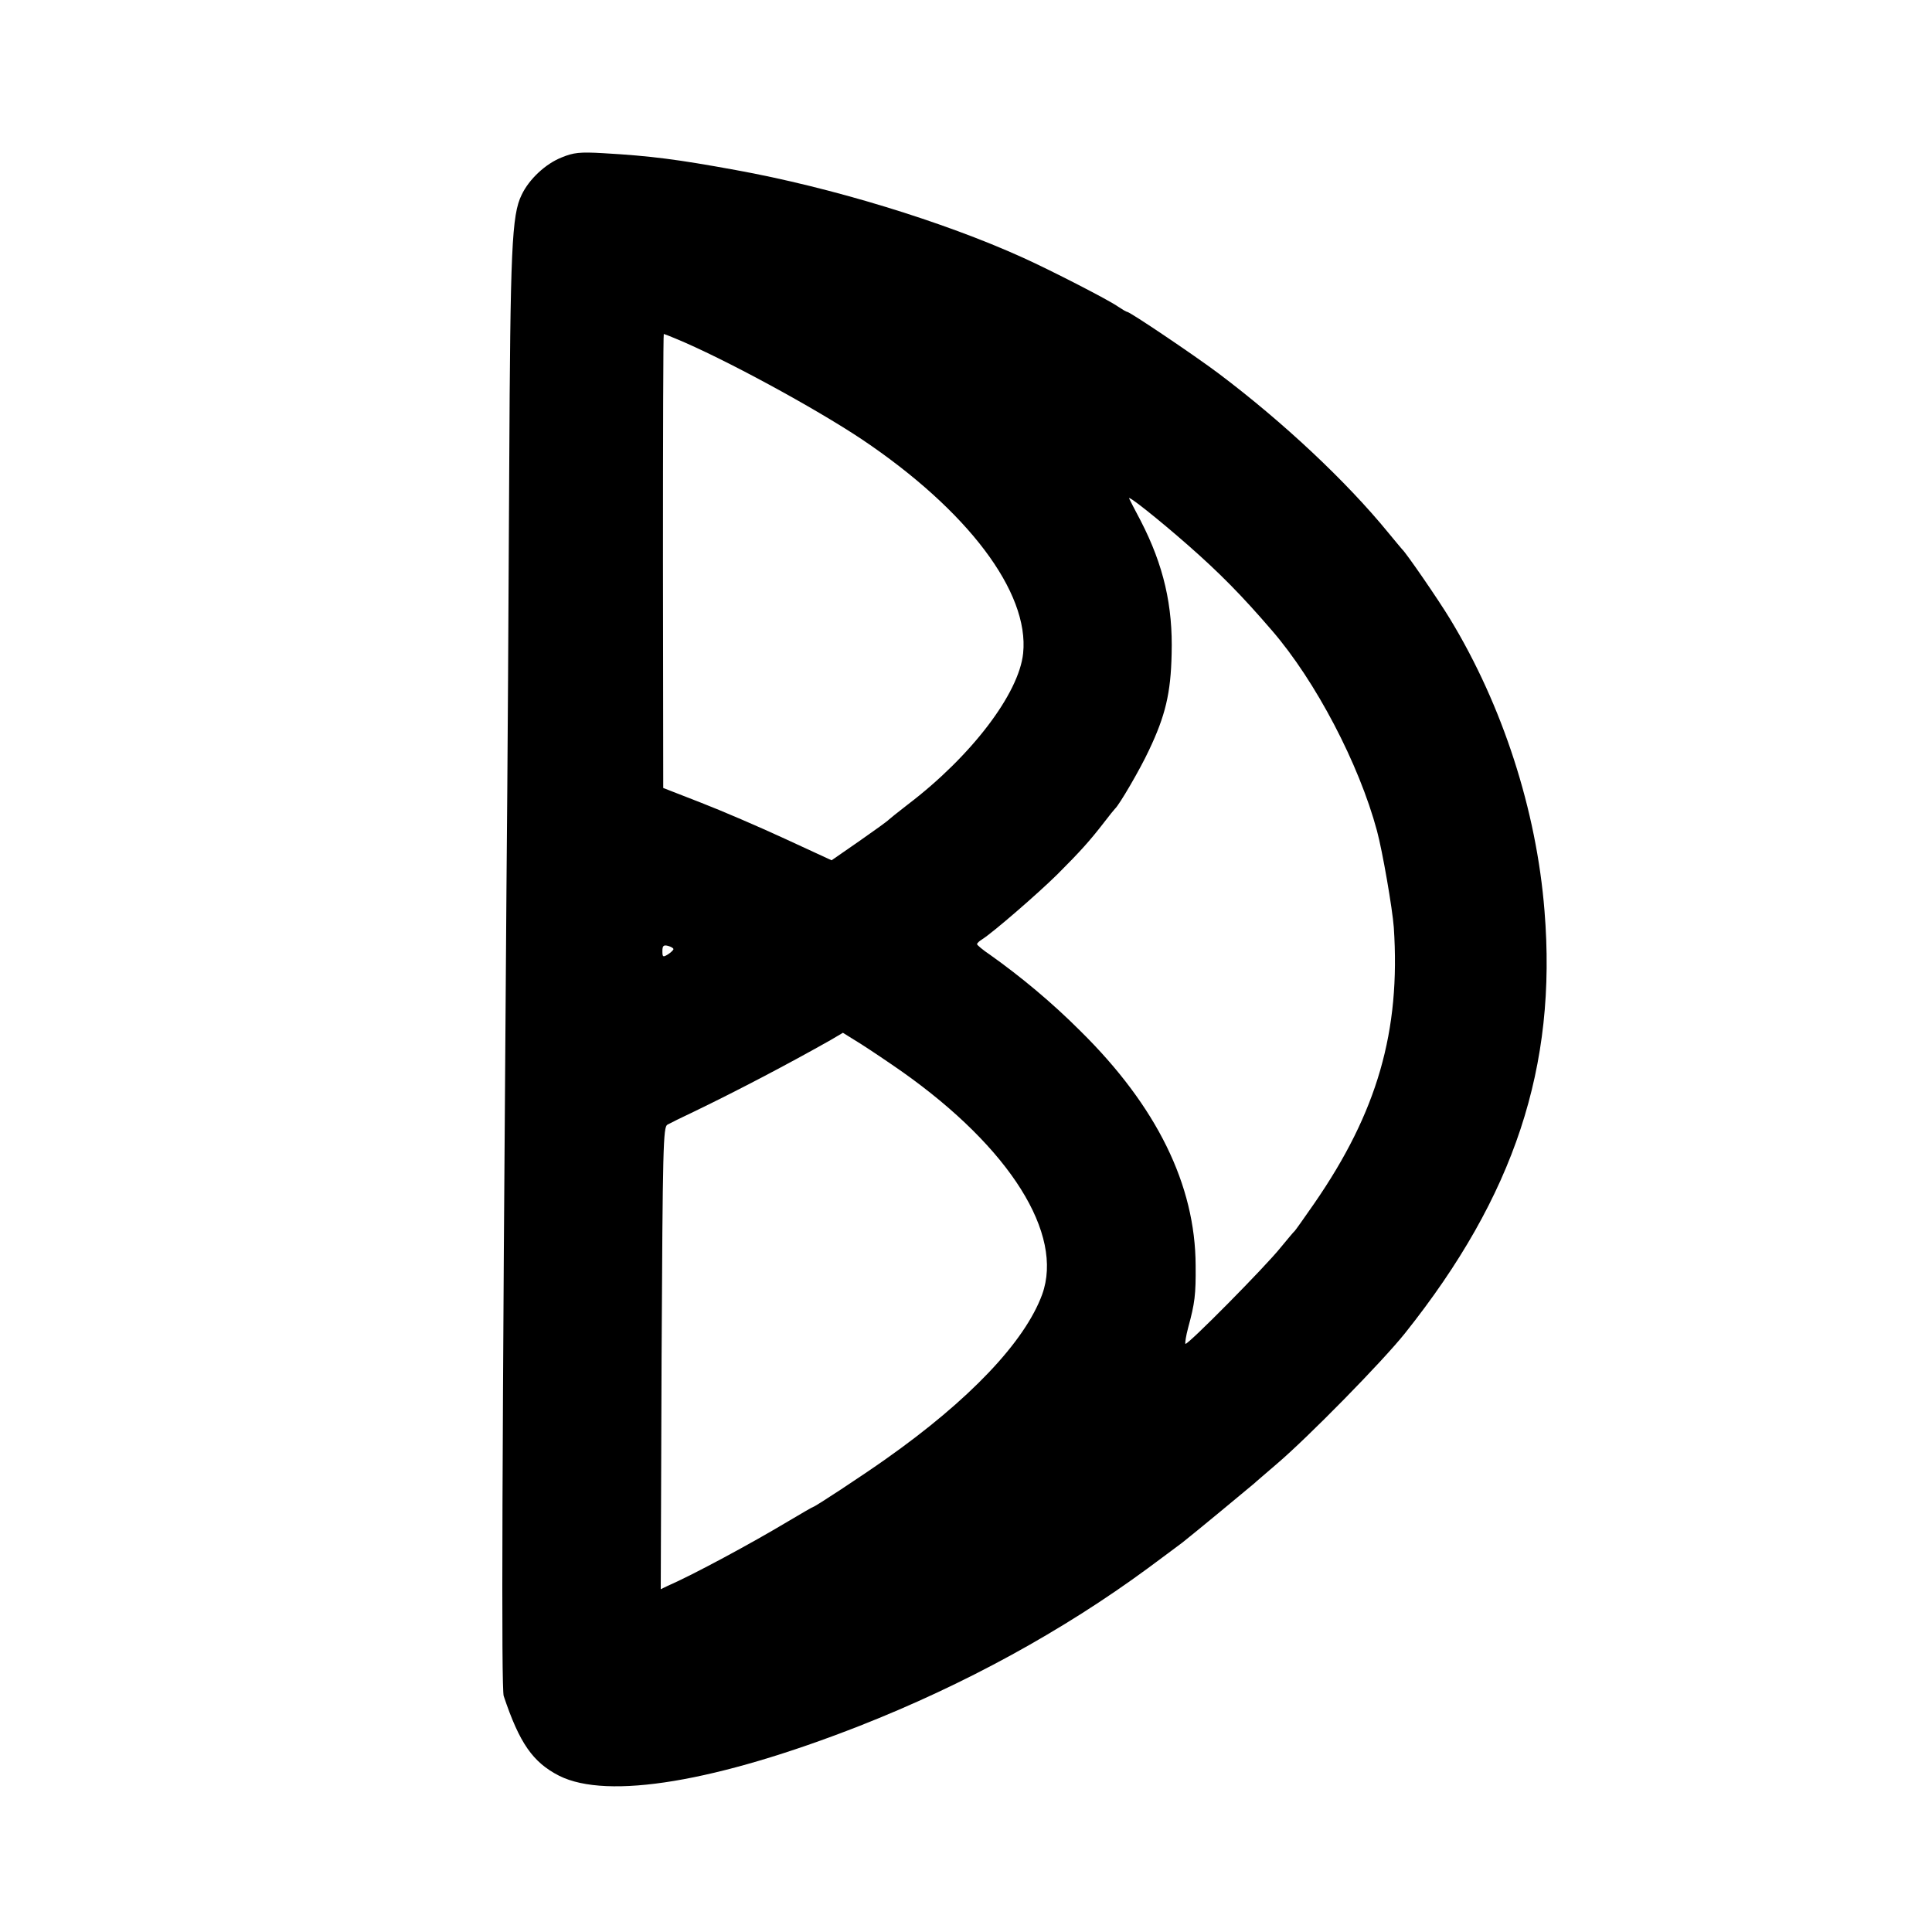 <?xml version="1.0" standalone="no"?>
<!DOCTYPE svg PUBLIC "-//W3C//DTD SVG 20010904//EN"
 "http://www.w3.org/TR/2001/REC-SVG-20010904/DTD/svg10.dtd">
<svg version="1.0" xmlns="http://www.w3.org/2000/svg"
 width="700pt" height="700pt" viewBox="0 0 700 700"
 preserveAspectRatio="xMidYMid meet">
<g transform="translate(0,700) scale(0.1,-0.1)"
fill="#000000" stroke="none">
<path d="M2036 6430 c-59 -23 -119 -79 -146 -136 -36 -73 -41 -195 -45 -994
-2 -426 -6 -1110 -10 -1520 -16 -2068 -19 -2897 -10 -2925 57 -170 105 -240
201 -289 175 -88 571 -22 1089 181 379 149 734 343 1044 571 63 47 119 88 125
93 42 33 233 191 260 214 6 6 43 37 81 70 113 96 384 372 466 475 396 497 551
965 505 1530 -29 365 -152 744 -342 1057 -41 68 -160 241 -174 253 -3 3 -25
30 -50 60 -152 186 -380 400 -615 577 -88 66 -321 223 -331 223 -3 0 -18 9
-33 19 -32 23 -244 132 -346 178 -287 130 -692 254 -1040 317 -208 38 -305 51
-480 61 -85 5 -107 2 -149 -15z m410 -656 c175 -72 506 -252 677 -366 384
-258 607 -554 584 -775 -15 -146 -188 -373 -418 -548 -35 -27 -66 -52 -69 -55
-3 -4 -50 -38 -106 -77 l-101 -70 -169 78 c-93 43 -230 102 -305 131 l-136 53
-1 823 c0 452 1 822 3 822 1 0 20 -7 41 -16z m1858 -749 c114 -100 195 -182
305 -310 158 -183 315 -483 380 -725 20 -74 56 -282 61 -350 25 -376 -60 -670
-288 -1000 -36 -52 -68 -97 -71 -100 -4 -3 -26 -30 -51 -60 -55 -69 -338 -355
-345 -349 -2 3 2 29 10 59 24 88 28 119 27 225 -1 292 -141 577 -418 850 -103
103 -215 196 -326 275 -27 18 -48 36 -48 39 0 4 9 12 19 18 38 24 199 163 272
235 83 83 118 122 169 188 19 25 37 47 40 50 15 13 91 143 123 212 59 124 79
206 82 348 5 175 -29 322 -112 483 -21 40 -40 76 -42 81 -6 14 107 -76 213
-169z m-1864 -1464 c0 -3 -9 -12 -20 -19 -18 -11 -20 -10 -20 12 0 19 4 23 20
19 11 -3 20 -8 20 -12z m830 -445 c390 -276 585 -587 506 -806 -63 -172 -264
-383 -566 -596 -86 -61 -258 -174 -264 -174 -2 0 -43 -24 -92 -53 -130 -78
-343 -193 -435 -233 l-25 -12 3 837 c4 771 6 837 21 846 9 5 55 28 102 50 155
75 338 171 490 257 l44 26 66 -41 c36 -23 103 -68 150 -101z"/>
</g>
</svg>
